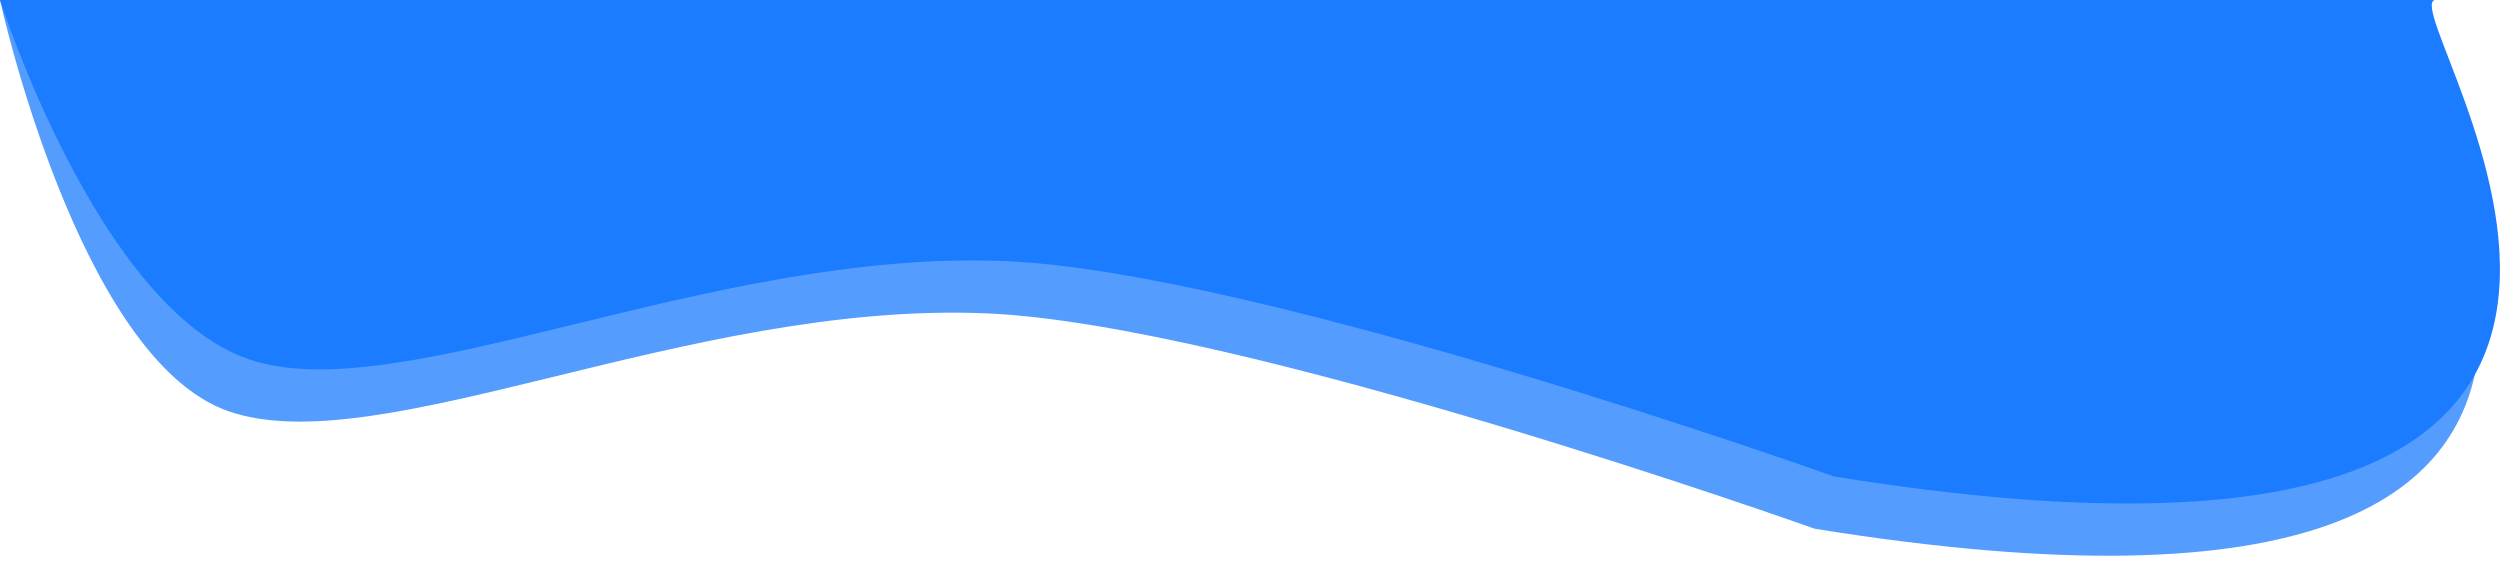 <svg width="383" height="86" viewBox="0 0 383 86" fill="none" xmlns="http://www.w3.org/2000/svg">
<path d="M278 81C433 106 363.411 9.664 370 8L0 0C0 0 12 55 35 63C58 71 105.386 46.12 151 48C190 49.608 278 81 278 81Z" fill="#549CFE"/>
<path d="M281 73C436 98 366.411 1.664 373 0H0C0 0 15 47 38 55C61 63 108.386 38.12 154 40C193 41.608 281 73 281 73Z" fill="#1B7CFF"/>
</svg>
